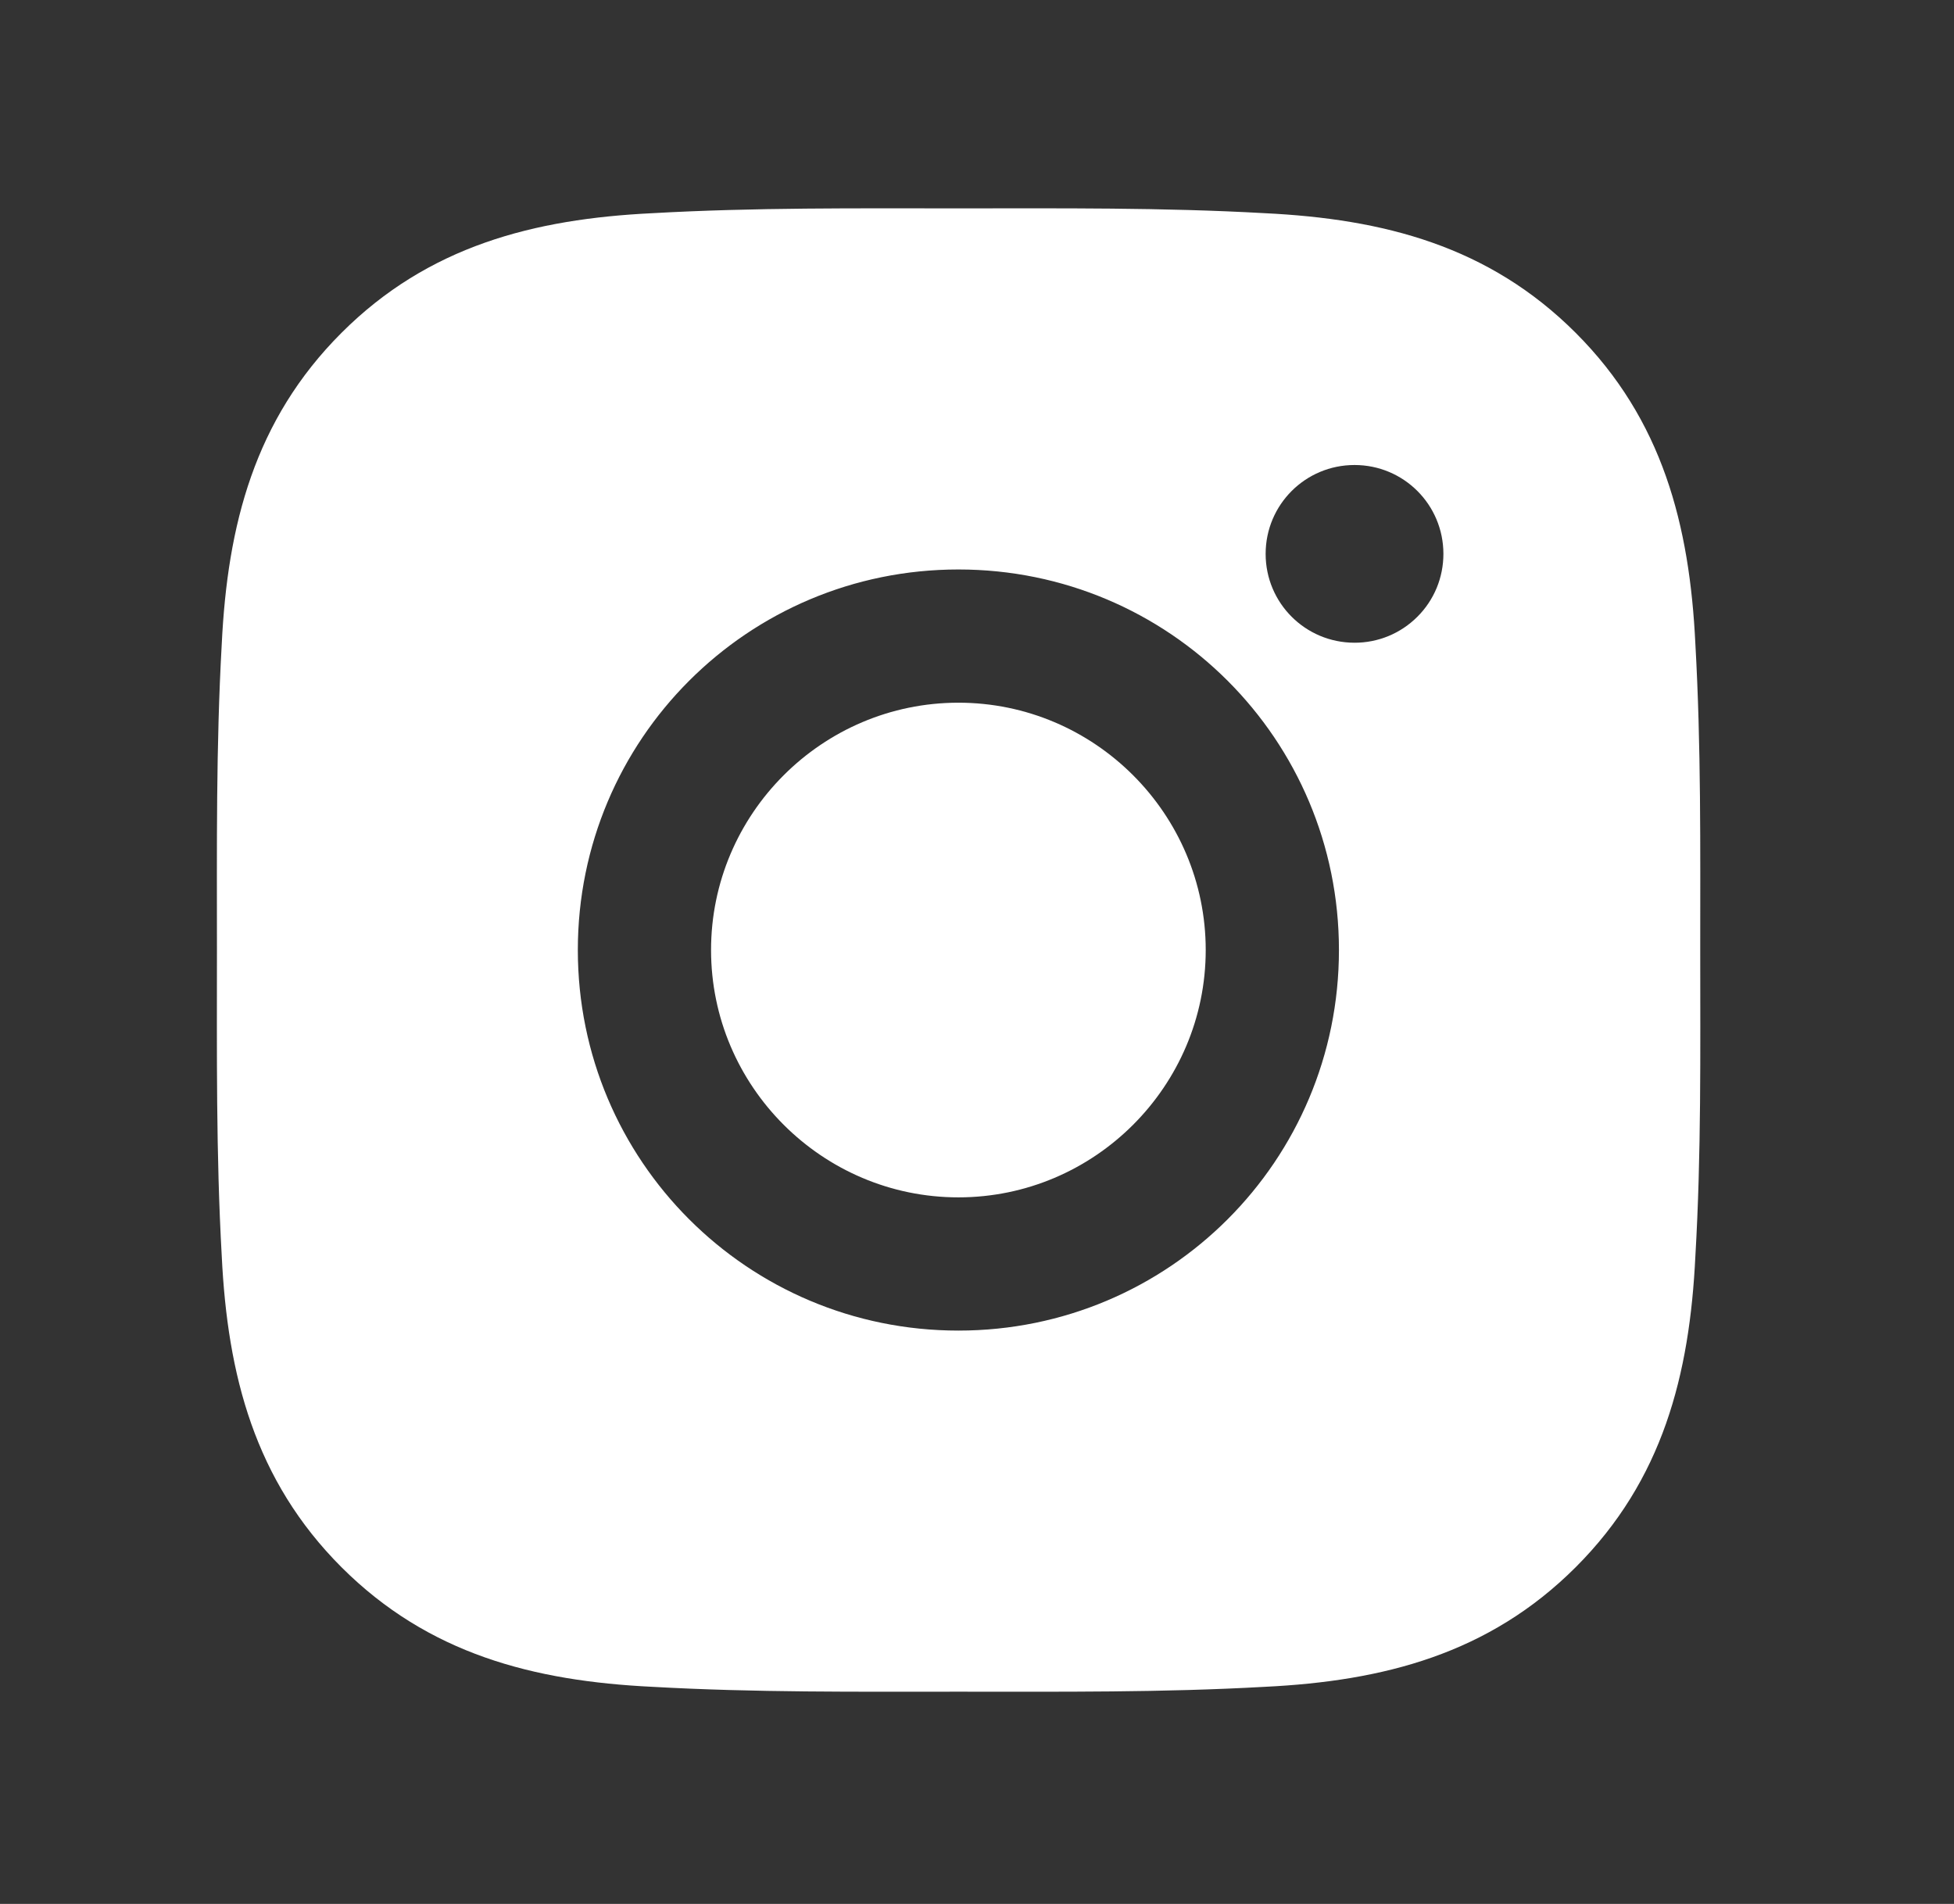 <svg width="39" height="38" viewBox="0 0 39 38" fill="none" xmlns="http://www.w3.org/2000/svg">
<rect x="0" y="0" width="39" height="38" fill="#333333" stroke="none"/>
<path d="M19.129 14.025C16.41 14.025 14.192 16.243 14.192 18.961C14.192 21.679 16.41 23.898 19.129 23.898C21.847 23.898 24.065 21.679 24.065 18.961C24.065 16.243 21.847 14.025 19.129 14.025ZM33.935 18.961C33.935 16.917 33.953 14.891 33.838 12.851C33.724 10.48 33.183 8.377 31.45 6.644C29.713 4.907 27.613 4.37 25.243 4.255C23.199 4.14 21.173 4.159 19.132 4.159C17.088 4.159 15.062 4.14 13.022 4.255C10.652 4.37 8.548 4.911 6.815 6.644C5.078 8.381 4.541 10.48 4.426 12.851C4.311 14.895 4.33 16.921 4.33 18.961C4.33 21.002 4.311 23.031 4.426 25.072C4.541 27.442 5.082 29.545 6.815 31.279C8.552 33.015 10.652 33.552 13.022 33.667C15.066 33.782 17.092 33.764 19.132 33.764C21.177 33.764 23.202 33.782 25.243 33.667C27.613 33.552 29.716 33.012 31.45 31.279C33.187 29.542 33.724 27.442 33.838 25.072C33.957 23.031 33.935 21.005 33.935 18.961ZM19.129 26.557C14.925 26.557 11.533 23.165 11.533 18.961C11.533 14.758 14.925 11.366 19.129 11.366C23.332 11.366 26.724 14.758 26.724 18.961C26.724 23.165 23.332 26.557 19.129 26.557ZM27.035 12.828C26.054 12.828 25.261 12.036 25.261 11.055C25.261 10.073 26.054 9.281 27.035 9.281C28.017 9.281 28.809 10.073 28.809 11.055C28.809 11.287 28.764 11.518 28.675 11.734C28.586 11.949 28.455 12.145 28.29 12.309C28.125 12.474 27.93 12.605 27.715 12.694C27.499 12.783 27.268 12.829 27.035 12.828Z" fill="white"/>
</svg>
